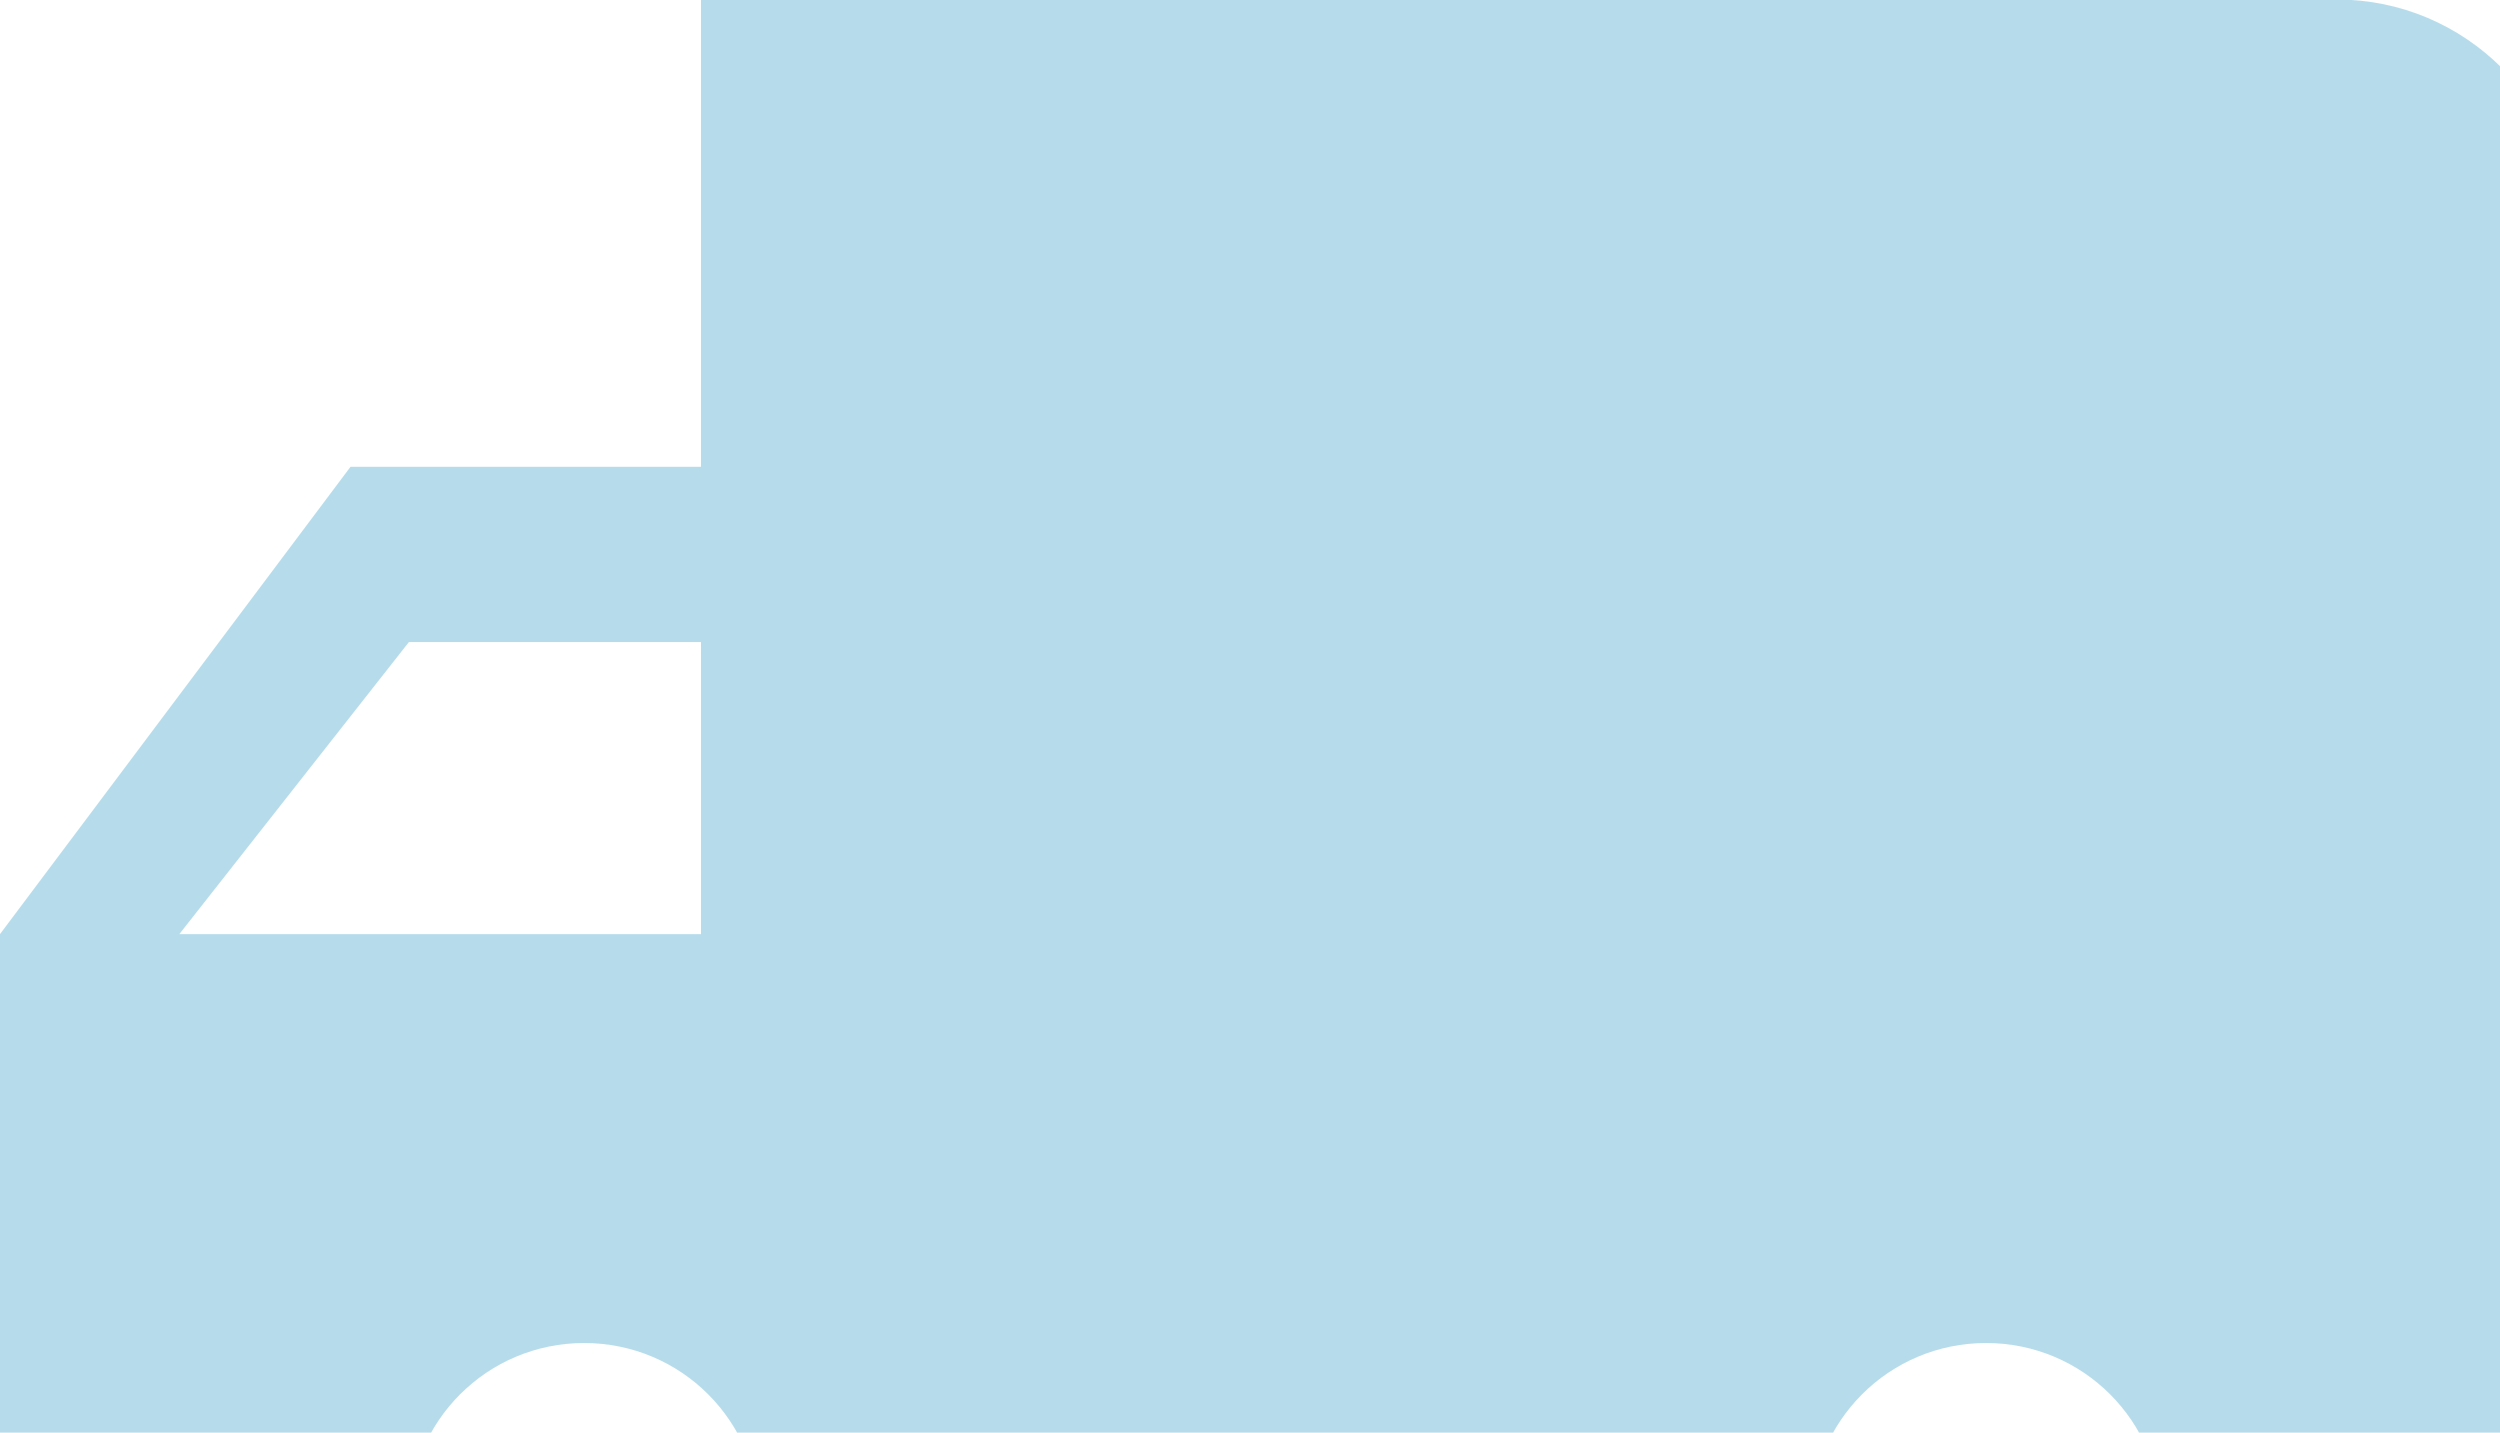 <svg width="178" height="102" viewBox="0 0 178 102" fill="none" xmlns="http://www.w3.org/2000/svg">
<g clip-path="url(#clip0_137_21177)">
<path d="M24.955 33.237H49.909V-0.036H166.363C175.555 -0.036 183 7.409 183 16.601V108.101H166.363C166.363 121.868 155.176 133.056 141.409 133.056C127.642 133.056 116.454 121.868 116.454 108.101H66.545C66.545 121.868 55.357 133.056 41.591 133.056C27.824 133.056 16.636 121.868 16.636 108.101H-0V66.51L24.955 33.237ZM141.409 120.578C148.313 120.578 153.886 115.005 153.886 108.101C153.886 101.196 148.313 95.623 141.409 95.623C134.505 95.623 128.932 101.196 128.932 108.101C128.932 115.005 134.505 120.578 141.409 120.578ZM41.591 120.578C48.495 120.578 54.068 115.005 54.068 108.101C54.068 101.196 48.495 95.623 41.591 95.623C34.687 95.623 29.113 101.196 29.113 108.101C29.113 115.005 34.687 120.578 41.591 120.578ZM49.909 66.51V45.715H29.114L12.769 66.51H49.909Z" fill="#6FBAD9" fill-opacity="0.5"/>
</g>
<defs>
<clipPath id="clip0_137_21177">
<rect width="183" height="183" fill="white" transform="matrix(-1 0 0 1 183 -24.99)"/>
</clipPath>
</defs>
</svg>
